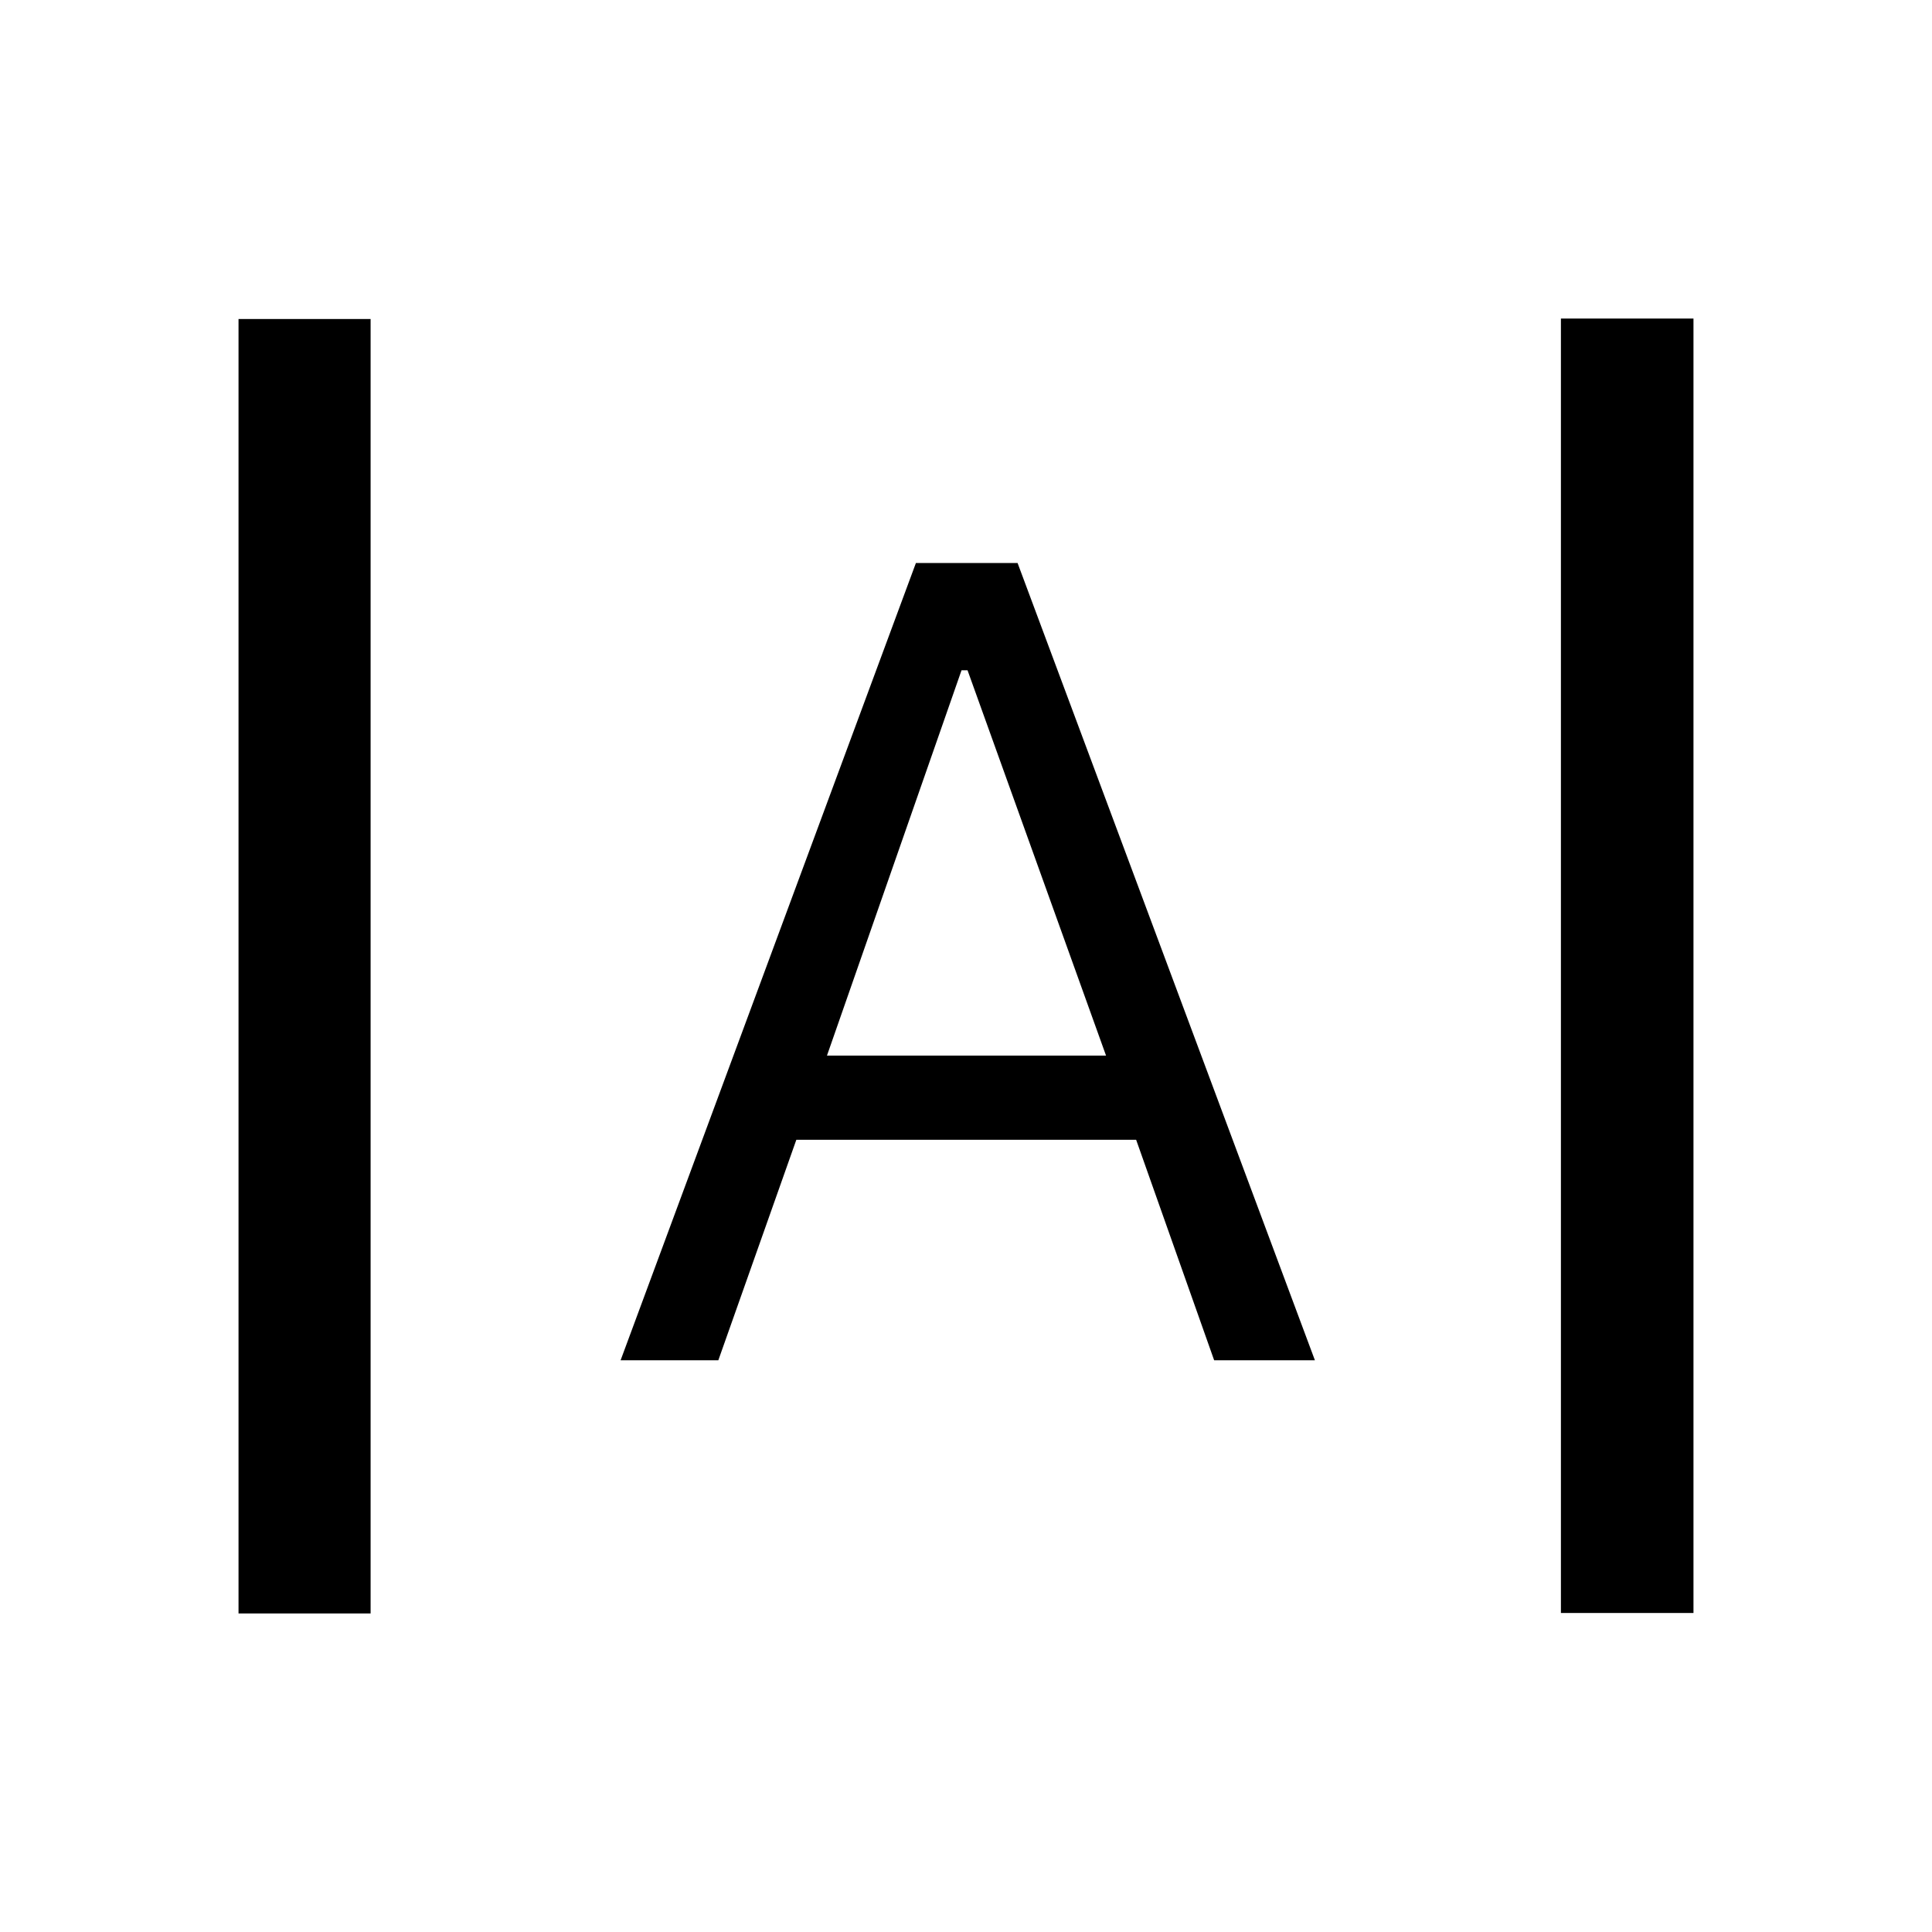 <svg xmlns="http://www.w3.org/2000/svg" height="48" viewBox="0 -960 960 960" width="48"><path d="M118.522-158.282v-643.196h65.63v643.196h-65.63Zm657.087-.24v-643.196h65.869v643.196h-65.869ZM308.37-284.087l146.739-396.152h50.521l147.74 396.152h-50.066l-38.761-109.565H395.696l-38.761 109.565H308.37Zm102.543-151.391h138.674l-68.826-191.478h-2.978l-66.87 191.478Z"/></svg>